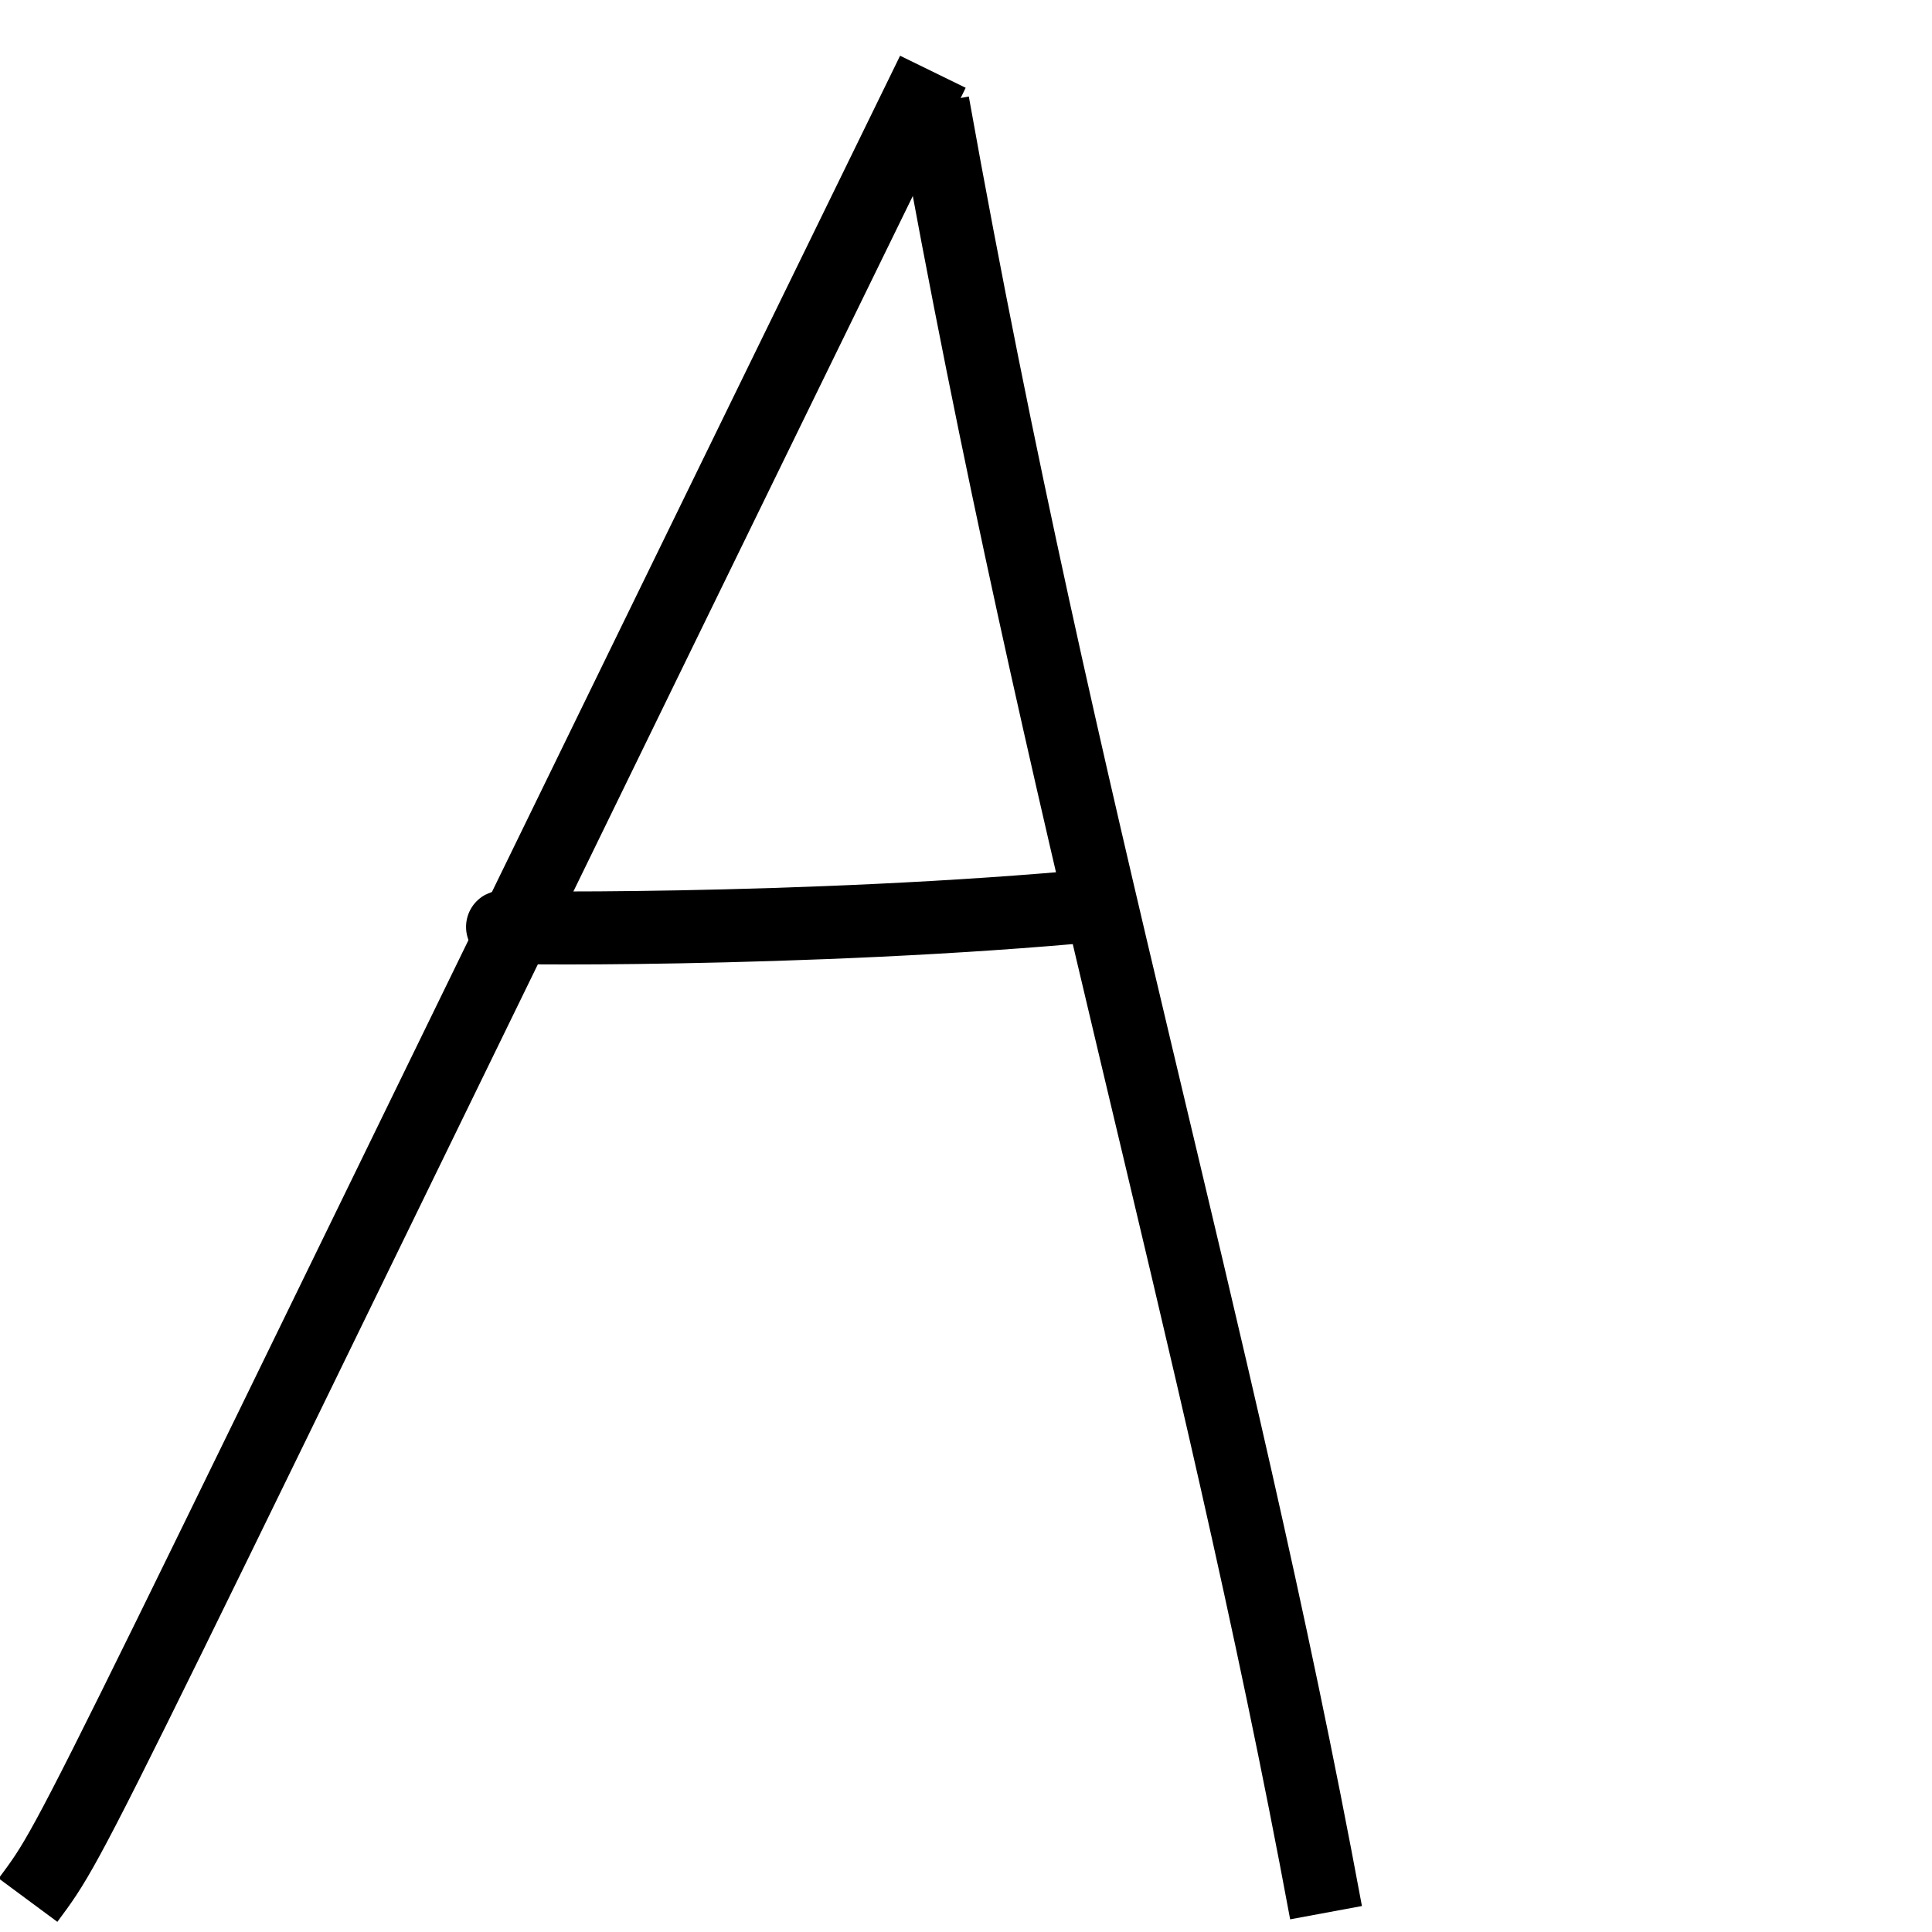 <?xml version="1.0" encoding="UTF-8" standalone="no"?>
<!-- Created with Inkscape (http://www.inkscape.org/) -->

<svg
   width="14mm"
   height="14mm"
   viewBox="0 0 14 14"
   version="1.1"
   id="svg1"
   inkscape:version="1.3 (0e150ed6c4, 2023-07-21)"
   sodipodi:docname="A2.svg"
   xmlns:inkscape="http://www.inkscape.org/namespaces/inkscape"
   xmlns:sodipodi="http://sodipodi.sourceforge.net/DTD/sodipodi-0.dtd"
   xmlns="http://www.w3.org/2000/svg"
   xmlns:svg="http://www.w3.org/2000/svg">
  <sodipodi:namedview
     id="namedview1"
     pagecolor="#ffffff"
     bordercolor="#000000"
     borderopacity="0.25"
     inkscape:showpageshadow="2"
     inkscape:pageopacity="0.0"
     inkscape:pagecheckerboard="0"
     inkscape:deskcolor="#d1d1d1"
     inkscape:document-units="mm"
     inkscape:zoom="11.702245"
     inkscape:cx="24.311575"
     inkscape:cy="24.567936"
     inkscape:window-width="1920"
     inkscape:window-height="1017"
     inkscape:window-x="1912"
     inkscape:window-y="-8"
     inkscape:window-maximized="1"
     inkscape:current-layer="layer1" />
  <defs
     id="defs1" />
  <g
     inkscape:label="Layer 1"
     inkscape:groupmode="layer"
     id="layer1">
    <path
       style="fill:none;stroke:#000000;stroke-width:0.529;stroke-dasharray:none;stroke-dashoffset:0"
       d="M 6.76,0.52 C 0.384,13.566 0.588,13.249 0.203,13.769"
       id="path1"
       sodipodi:nodetypes="cc" />
    <path
       style="fill:none;stroke:#000000;stroke-width:0.529;stroke-dasharray:none;stroke-dashoffset:0"
       d="M 6.76,0.746 C 7.698,5.986 8.805,9.522 9.609,13.86"
       id="path2"
       sodipodi:nodetypes="cc" />
    <path
       style="fill:none;stroke:#000000;stroke-width:0.529;stroke-dasharray:none;stroke-dashoffset:0"
       d="M 3.663,6.715 C 3.385,6.727 5.857,6.759 7.981,6.557"
       id="path3"
       sodipodi:nodetypes="cc" />
  </g>
</svg>
